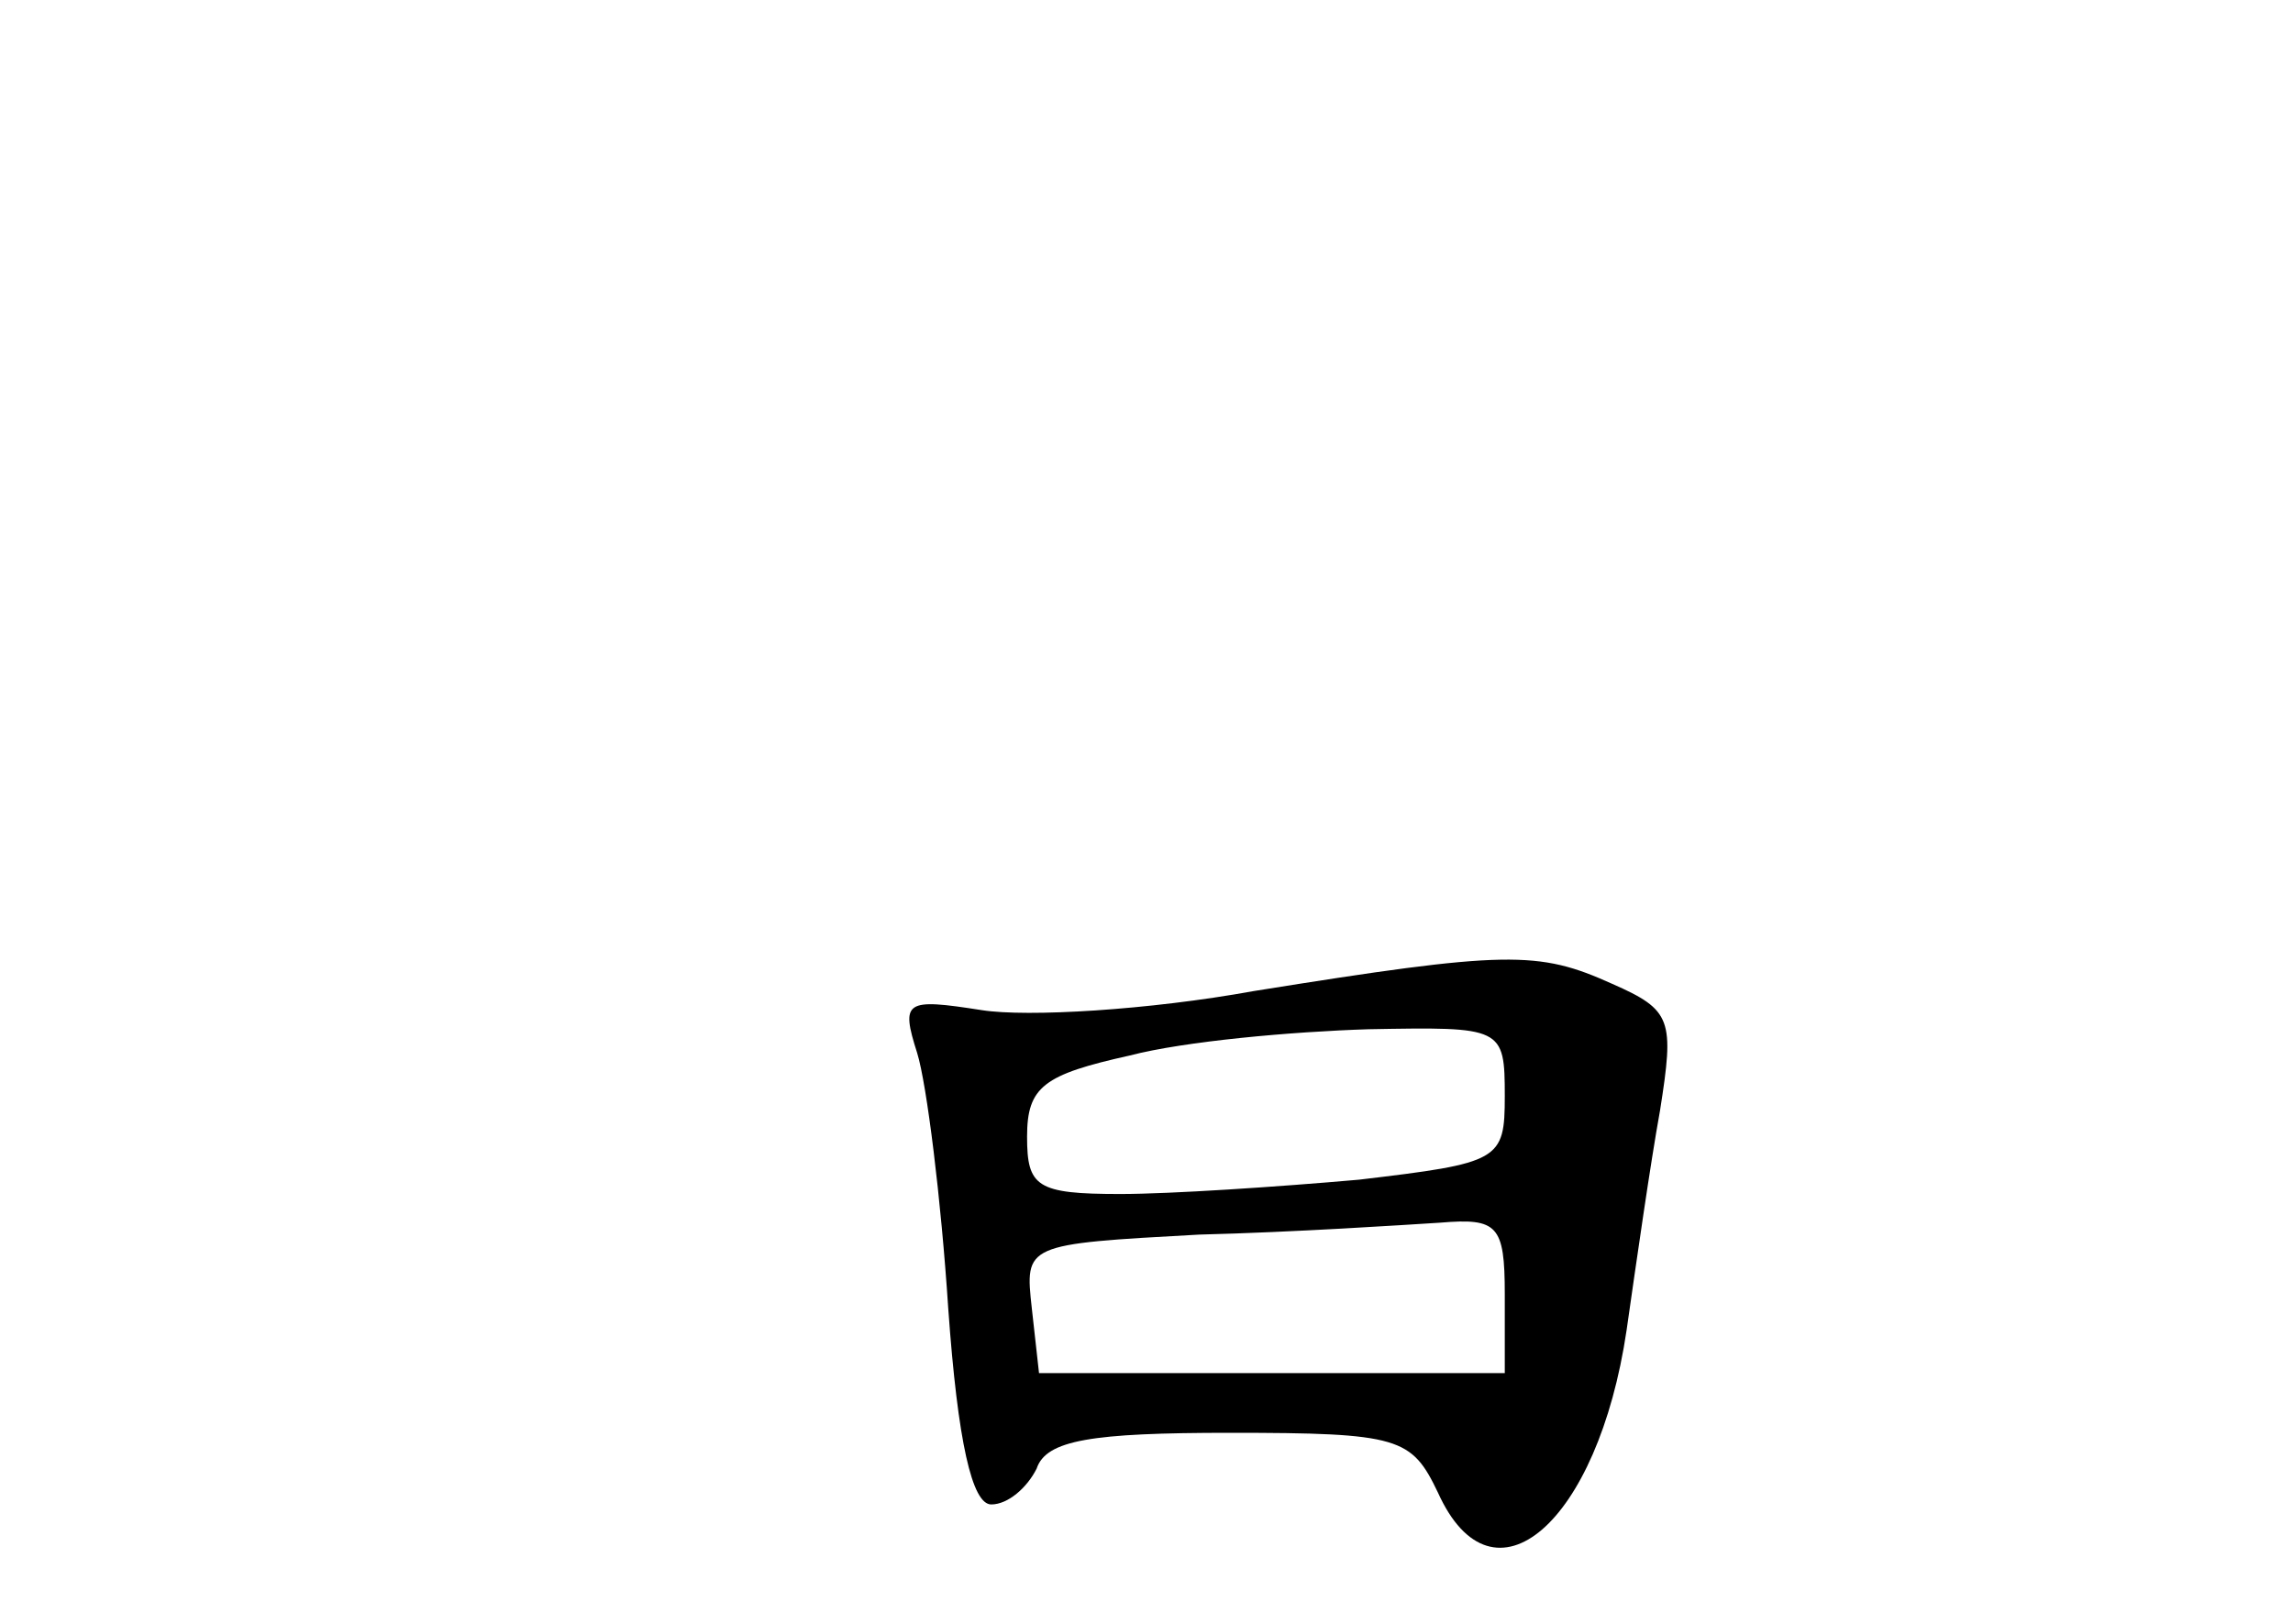 <?xml version="1.0" standalone="no"?>
<!DOCTYPE svg PUBLIC "-//W3C//DTD SVG 20010904//EN"
 "http://www.w3.org/TR/2001/REC-SVG-20010904/DTD/svg10.dtd">
<svg version="1.0" xmlns="http://www.w3.org/2000/svg"
 width="96pt" height="68pt" viewBox="0 0 96 68"
 preserveAspectRatio="xMidYMid meet">
<g transform="translate(0,68) scale(0.1,-0.1)"
fill="#000000" stroke="none">
<path d="M525 265 c-44 -8 -95 -11 -114 -8 -32 5 -34 4 -27 -18 4 -13 10 -61
13 -107 4 -56 10 -82 18 -82 7 0 15 7 19 15 4 12 23 15 81 15 71 0 76 -2 87
-25 23 -51 67 -13 79 68 4 28 10 70 14 92 6 38 5 42 -20 53 -31 14 -44 14
-150 -3z m105 -44 c0 -27 -2 -28 -61 -35 -34 -3 -79 -6 -100 -6 -35 0 -39 3
-39 24 0 21 7 26 43 34 23 6 68 10 100 11 56 1 57 1 57 -28z m0 -83 l0 -33
-98 0 -97 0 -3 27 c-3 27 -3 27 70 31 40 1 85 4 101 5 24 2 27 -1 27 -30z"/>
</g>
</svg>
